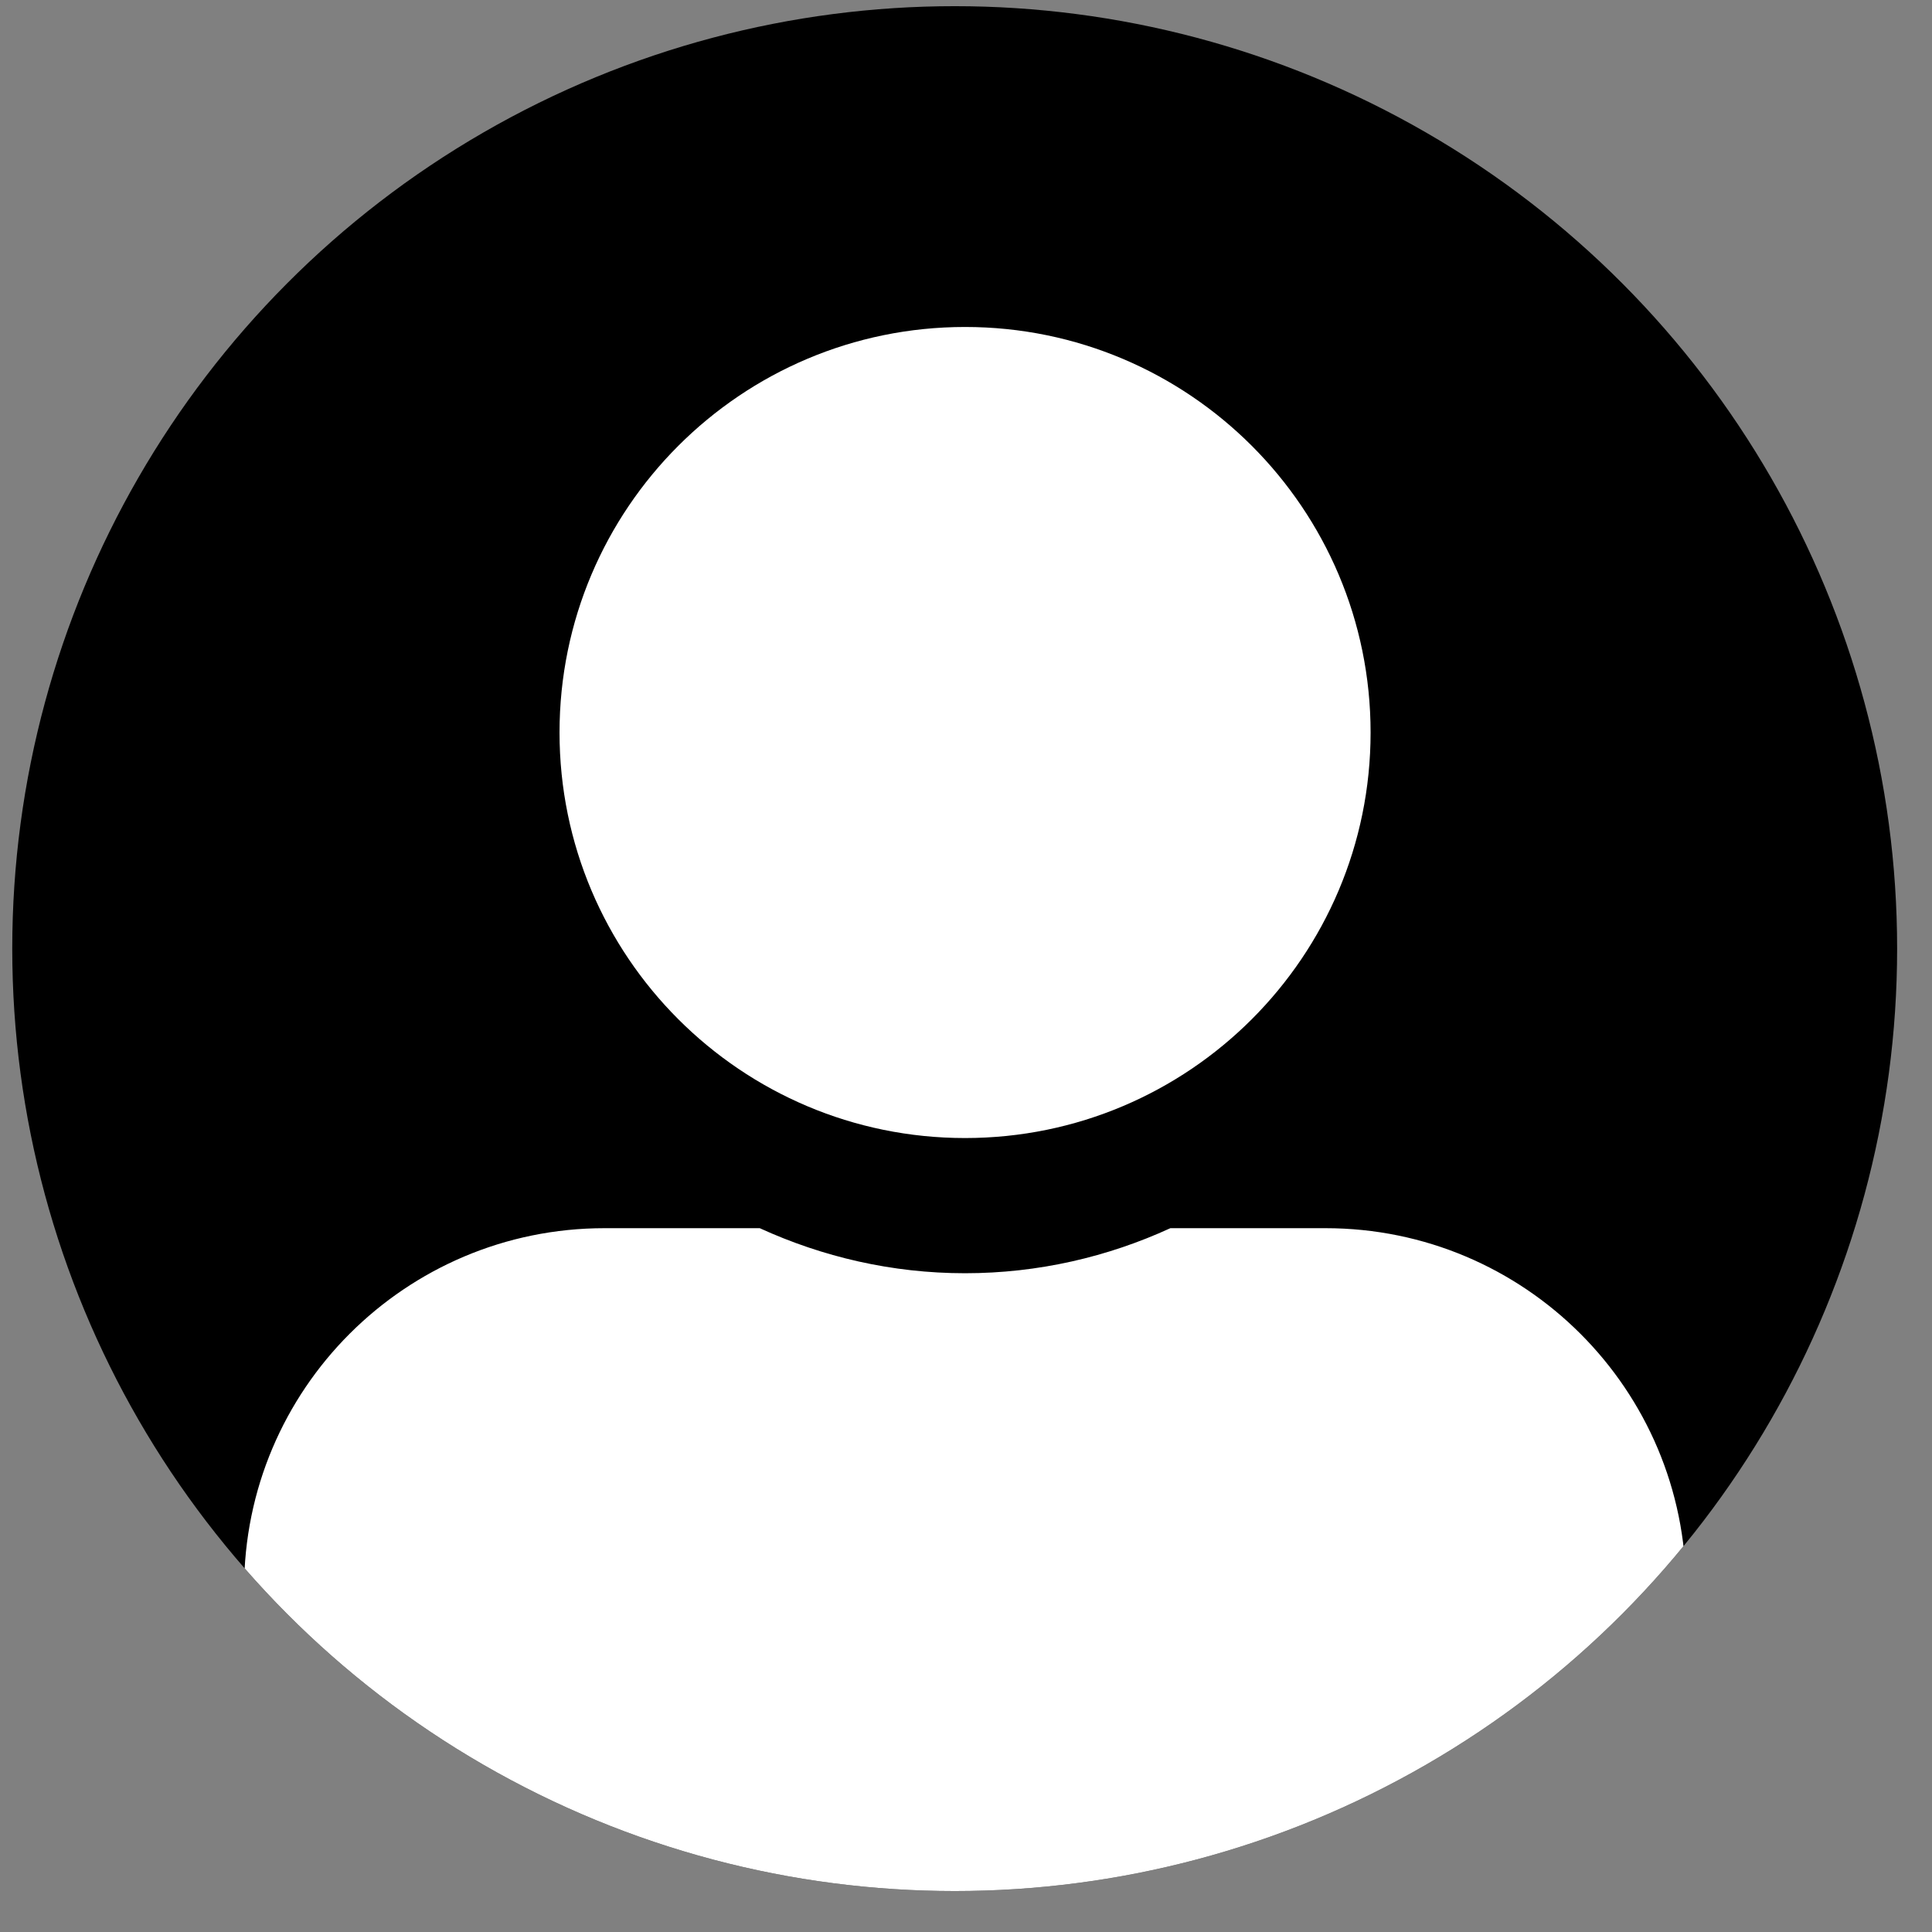 <?xml version="1.0" encoding="UTF-8" standalone="no"?><!DOCTYPE svg PUBLIC "-//W3C//DTD SVG 1.1//EN" "http://www.w3.org/Graphics/SVG/1.1/DTD/svg11.dtd"><svg width="100%" height="100%" viewBox="0 0 41 41" version="1.1" xmlns="http://www.w3.org/2000/svg" xmlns:xlink="http://www.w3.org/1999/xlink" xml:space="preserve" xmlns:serif="http://www.serif.com/" style="fill-rule:evenodd;clip-rule:evenodd;stroke-linejoin:round;stroke-miterlimit:2;"><rect x="0" y="0" width="41" height="41" fill="#808080" stroke="none"/><circle cx="20.26" cy="20.131" r="20"/><clipPath id="_clip1"><circle cx="20.26" cy="20.131" r="20"/></clipPath><g clip-path="url(#_clip1)"><path d="M20.48,24.151c4.751,0 8.606,-3.854 8.606,-8.606c0,-4.751 -3.855,-8.606 -8.606,-8.606c-4.752,0 -8.606,3.855 -8.606,8.606c0,4.752 3.854,8.606 8.606,8.606Zm7.65,1.913l-3.293,0c-1.327,0.609 -2.803,0.956 -4.357,0.956c-1.554,0 -3.024,-0.347 -4.357,-0.956l-3.293,0c-4.226,0 -7.65,3.424 -7.65,7.65l0,0.956c0,1.584 1.285,5.929 2.869,5.929l24.862,0c1.583,0 2.868,-4.345 2.868,-5.929l0,-0.956c0,-4.226 -3.424,-7.65 -7.649,-7.65Z" style="fill:#fff;fill-rule:nonzero;"/></g></svg>